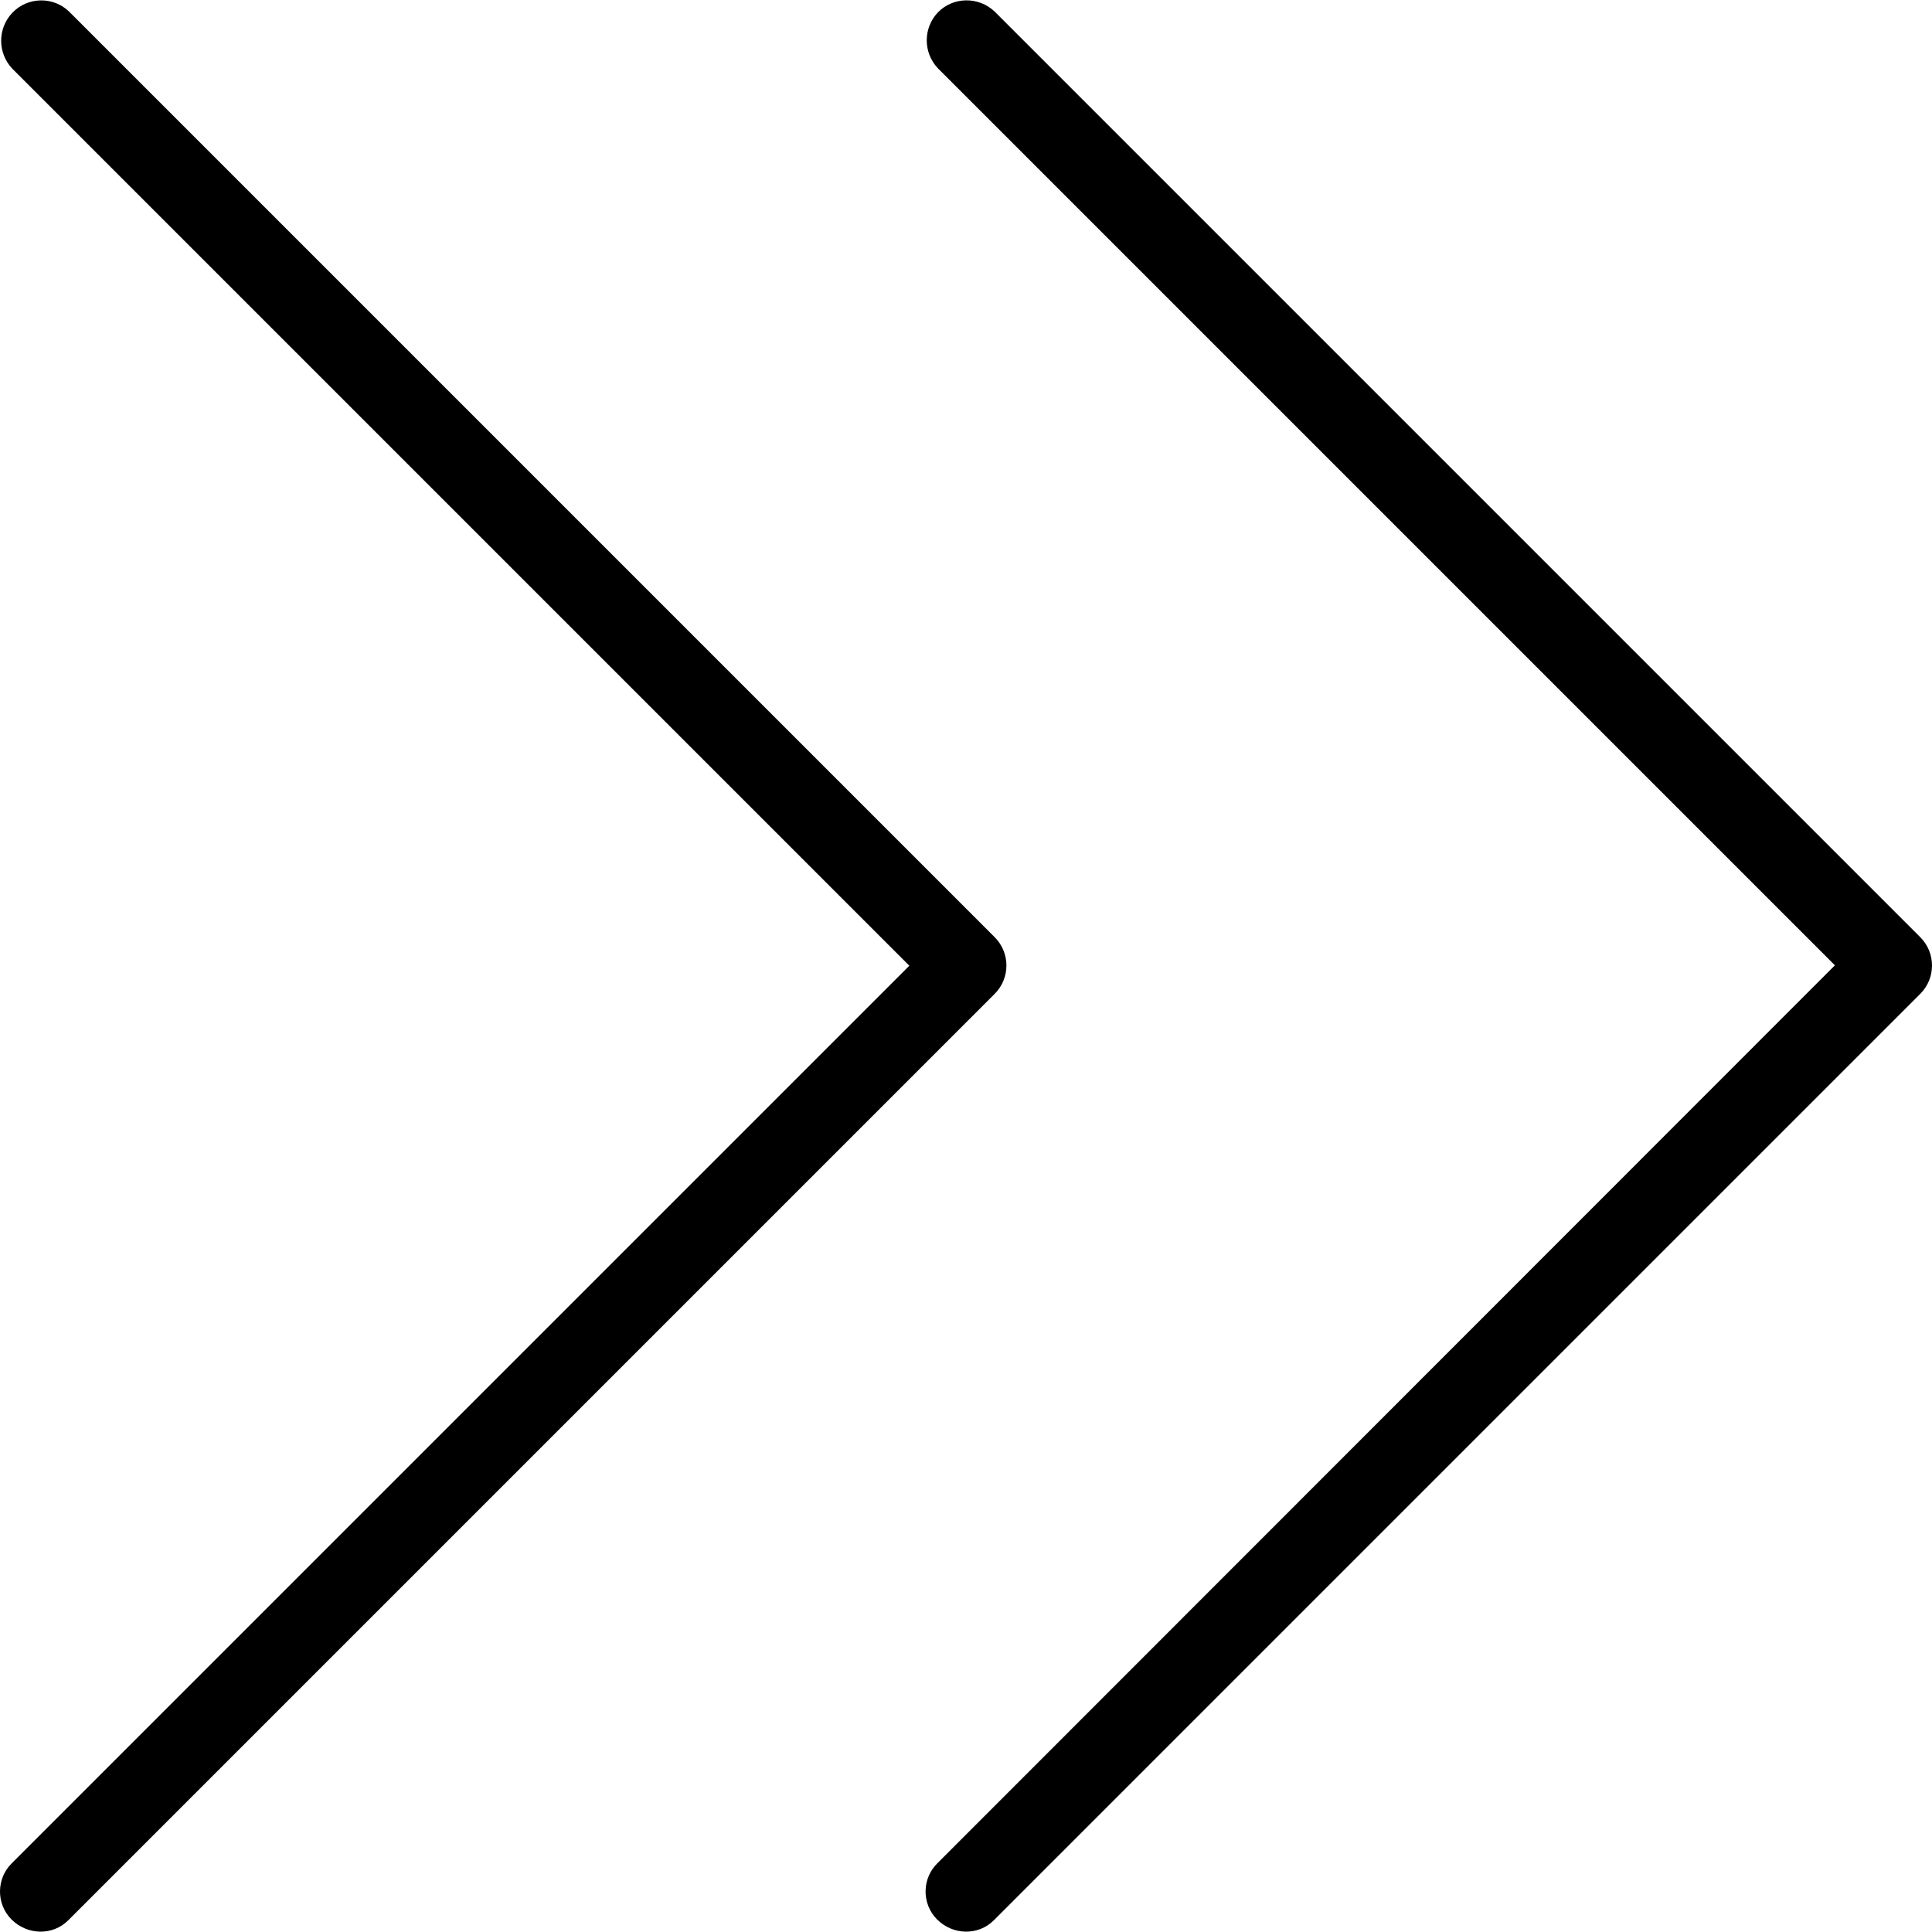 <?xml version="1.0" encoding="iso-8859-1"?>
<!-- Generator: Adobe Illustrator 19.0.0, SVG Export Plug-In . SVG Version: 6.00 Build 0)  -->
<svg version="1.1" id="Layer_1" xmlns="http://www.w3.org/2000/svg" xmlns:xlink="http://www.w3.org/1999/xlink" x="0px" y="0px"
	 viewBox="0 0 512.094 512.094" style="enable-background:new 0 0 512.094 512.094;" xml:space="preserve">
<g>
	<g>
		<g>
			<path d="M263.641,248.4L18.308,3.067c-4.16-4.053-10.987-3.947-15.04,0.32c-3.947,4.16-3.947,10.667,0,14.827l237.76,237.76
				L3.268,493.733c-4.267,4.053-4.373,10.88-0.213,15.04c4.16,4.16,10.88,4.373,15.04,0.213c0.107-0.107,0.213-0.213,0.213-0.213
				L263.641,263.44C267.801,259.28,267.801,252.56,263.641,248.4z"/>
			<path d="M508.974,248.4L263.641,3.067c-4.267-4.053-10.987-3.947-15.04,0.213c-3.947,4.16-3.947,10.667,0,14.827l237.76,237.76
				l-237.76,237.867c-4.267,4.053-4.373,10.88-0.213,15.04c4.16,4.16,10.88,4.373,15.04,0.213c0.107-0.107,0.213-0.213,0.213-0.213
				L508.974,263.44C513.135,259.28,513.135,252.56,508.974,248.4z"/>
		</g>
	</g>
</g>
<g>
</g>
<g>
</g>
<g>
</g>
<g>
</g>
<g>
</g>
<g>
</g>
<g>
</g>
<g>
</g>
<g>
</g>
<g>
</g>
<g>
</g>
<g>
</g>
<g>
</g>
<g>
</g>
<g>
</g>
</svg>
